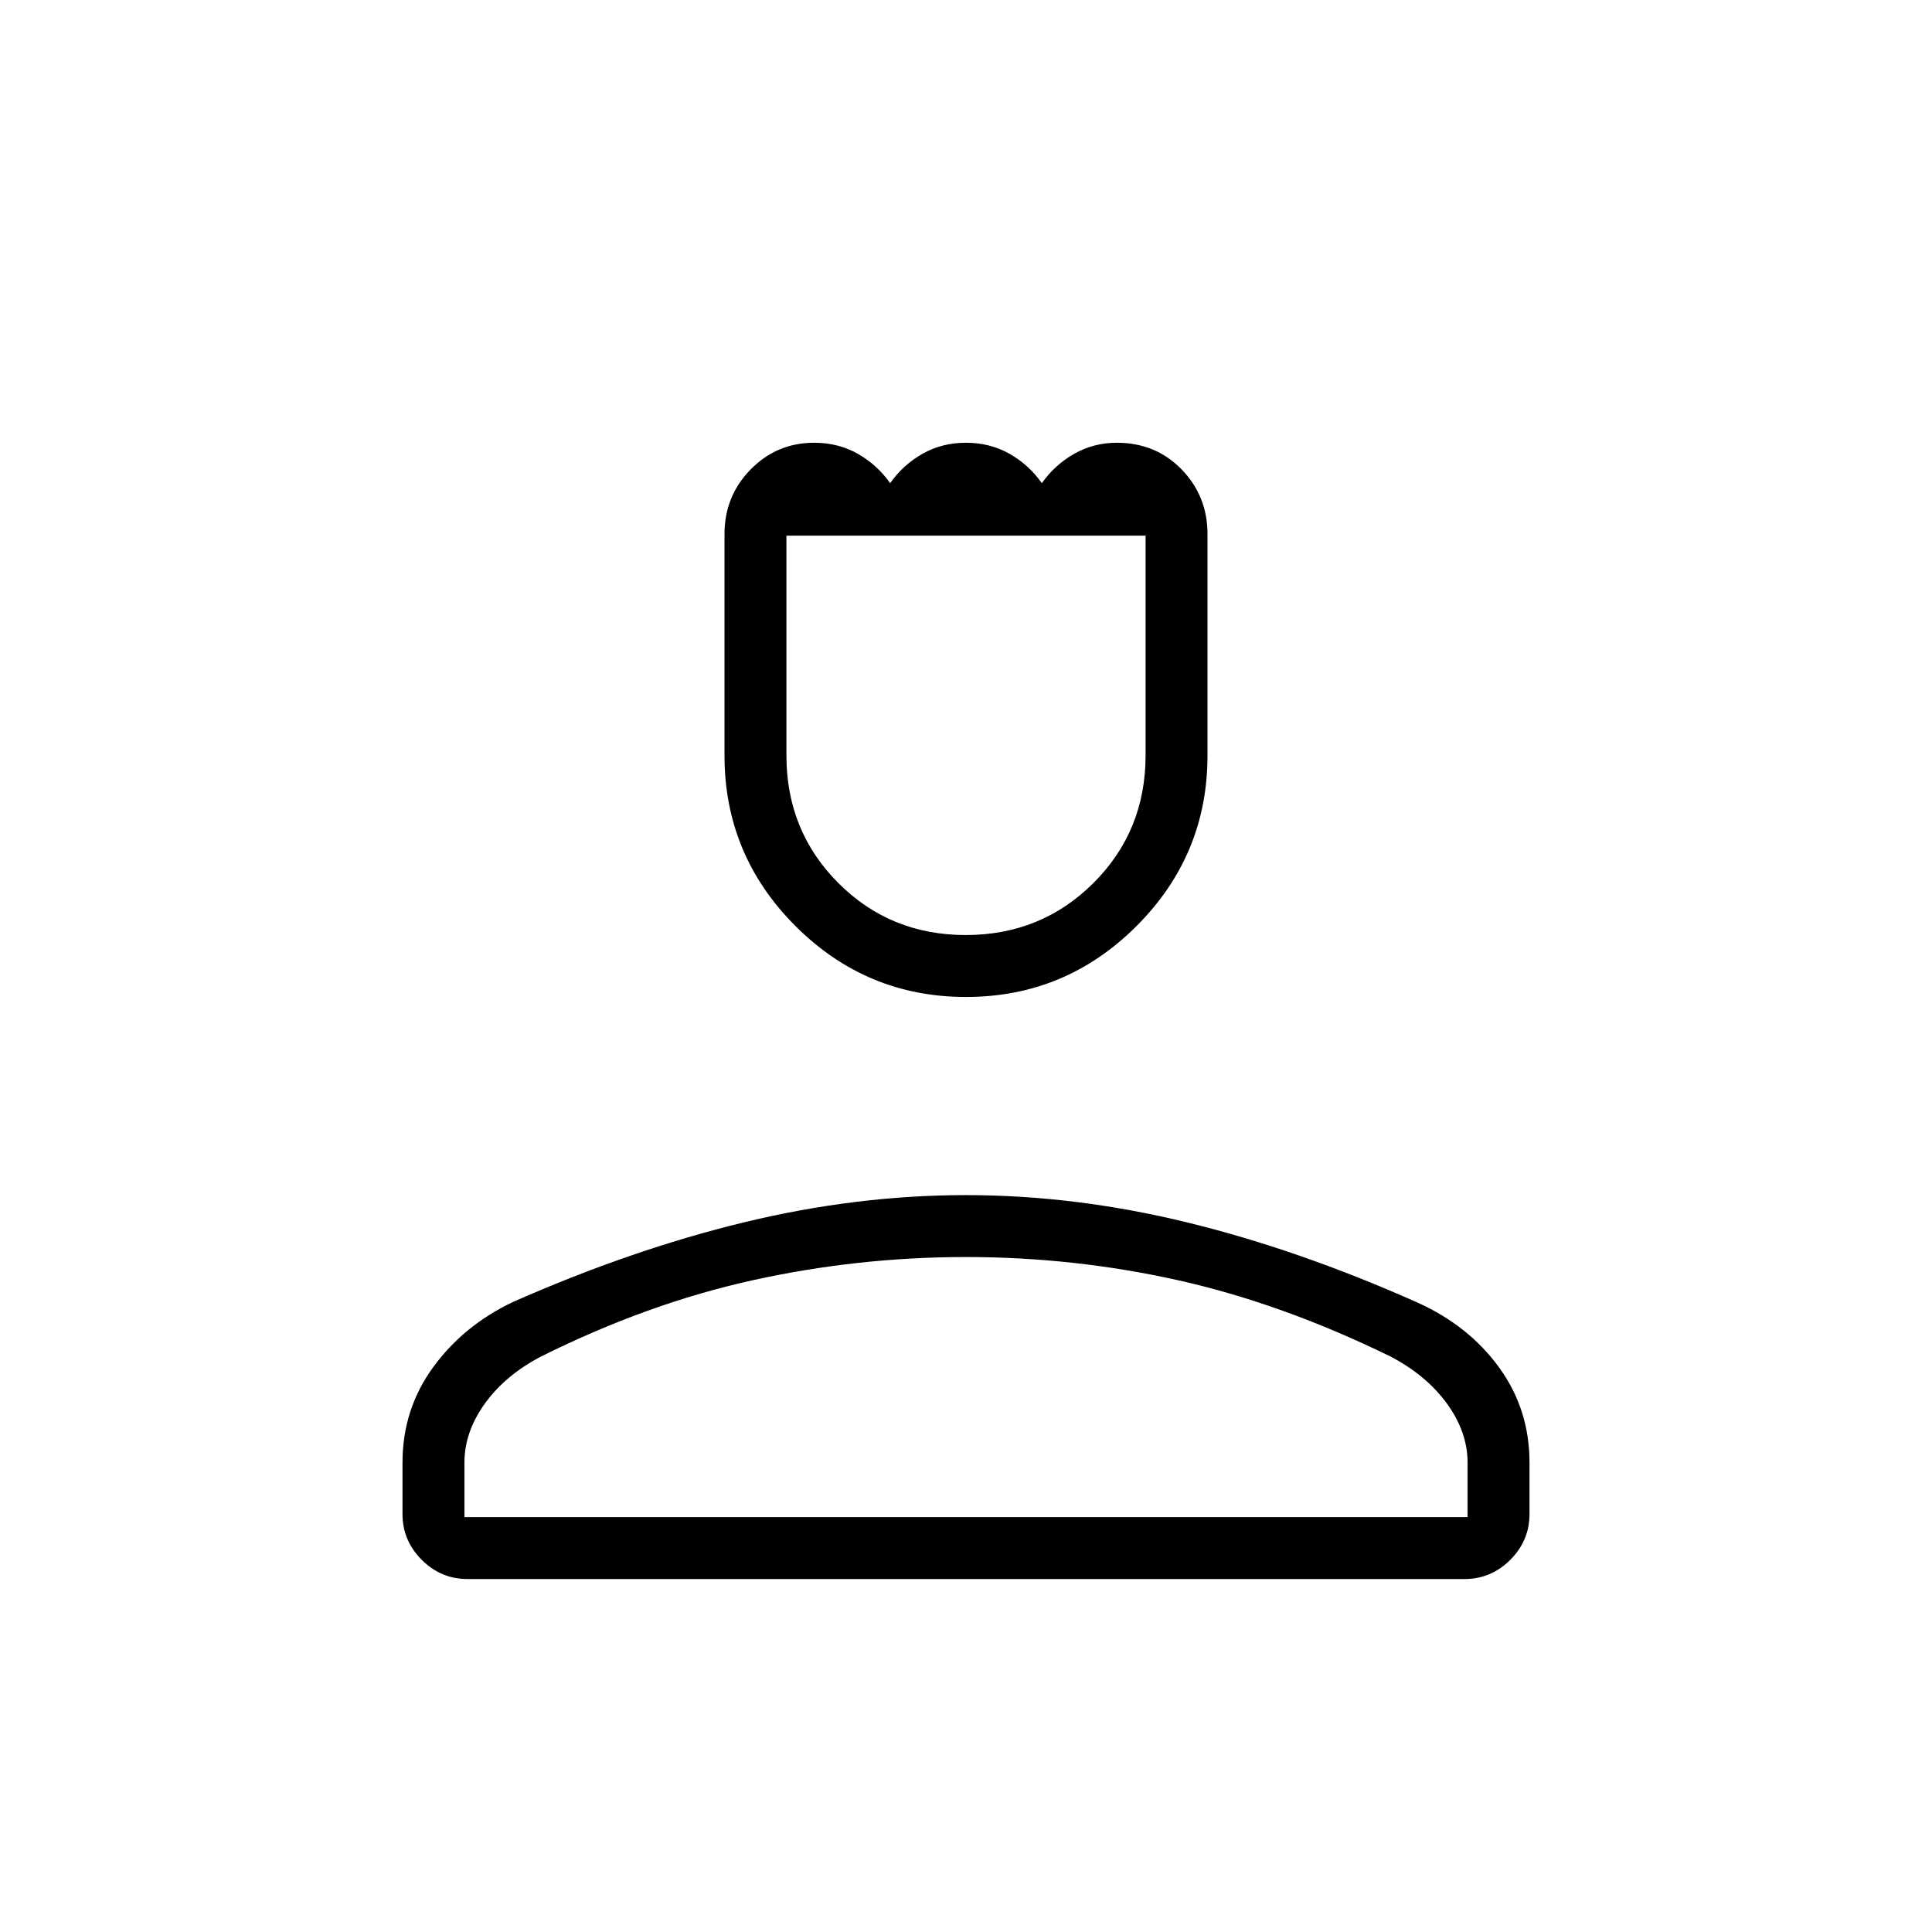 <svg xmlns="http://www.w3.org/2000/svg" width="48" height="48" viewBox="0 96 960 960"><path d="M480 591.385q-49.5 0-84.75-35.25T360 471.385V361.384q0-18.91 13.013-32.147Q386.025 316 404.615 316q11.923 0 21.577 5.461 9.654 5.462 16.116 14.616 6.461-9.154 16.115-14.616Q468.077 316 480 316q11.923 0 21.577 5.461 9.654 5.462 16.115 14.616 6.462-9.154 16.116-14.616Q543.462 316 555 316q19.231 0 32.116 13.237Q600 342.474 600 361.384v110.001q0 49.5-35.25 84.75T480 591.385Zm-.123-30.77q37.508 0 63.431-25.836 25.923-25.837 25.923-63.394V362.154H390.769v109.231q0 37.557 25.801 63.394 25.8 25.836 63.307 25.836ZM232.308 880.616q-13.212 0-22.76-9.548-9.548-9.549-9.548-22.76v-25.539q0-26.461 15.154-47.307 15.153-20.847 39.769-32.539 59.308-26.154 115.015-39.615 55.707-13.462 110.038-13.462 54.332 0 109.947 13.577Q645.539 717 704.425 743.274q25.447 11.497 40.511 32.266Q760 796.308 760 822.769v25.539q0 13.211-9.548 22.76-9.548 9.548-22.76 9.548H232.308Zm-1.539-30.77h498.462v-27.077q0-15.23-10.269-29.346-10.27-14.115-28.116-23.423-54-26.385-105.605-37.885-51.605-11.5-105.241-11.5t-105.856 11.5q-52.221 11.5-105.221 37.885-17.846 9.308-28 23.423-10.154 14.116-10.154 29.346v27.077Zm249.231 0Zm0-487.692Z"/></svg>